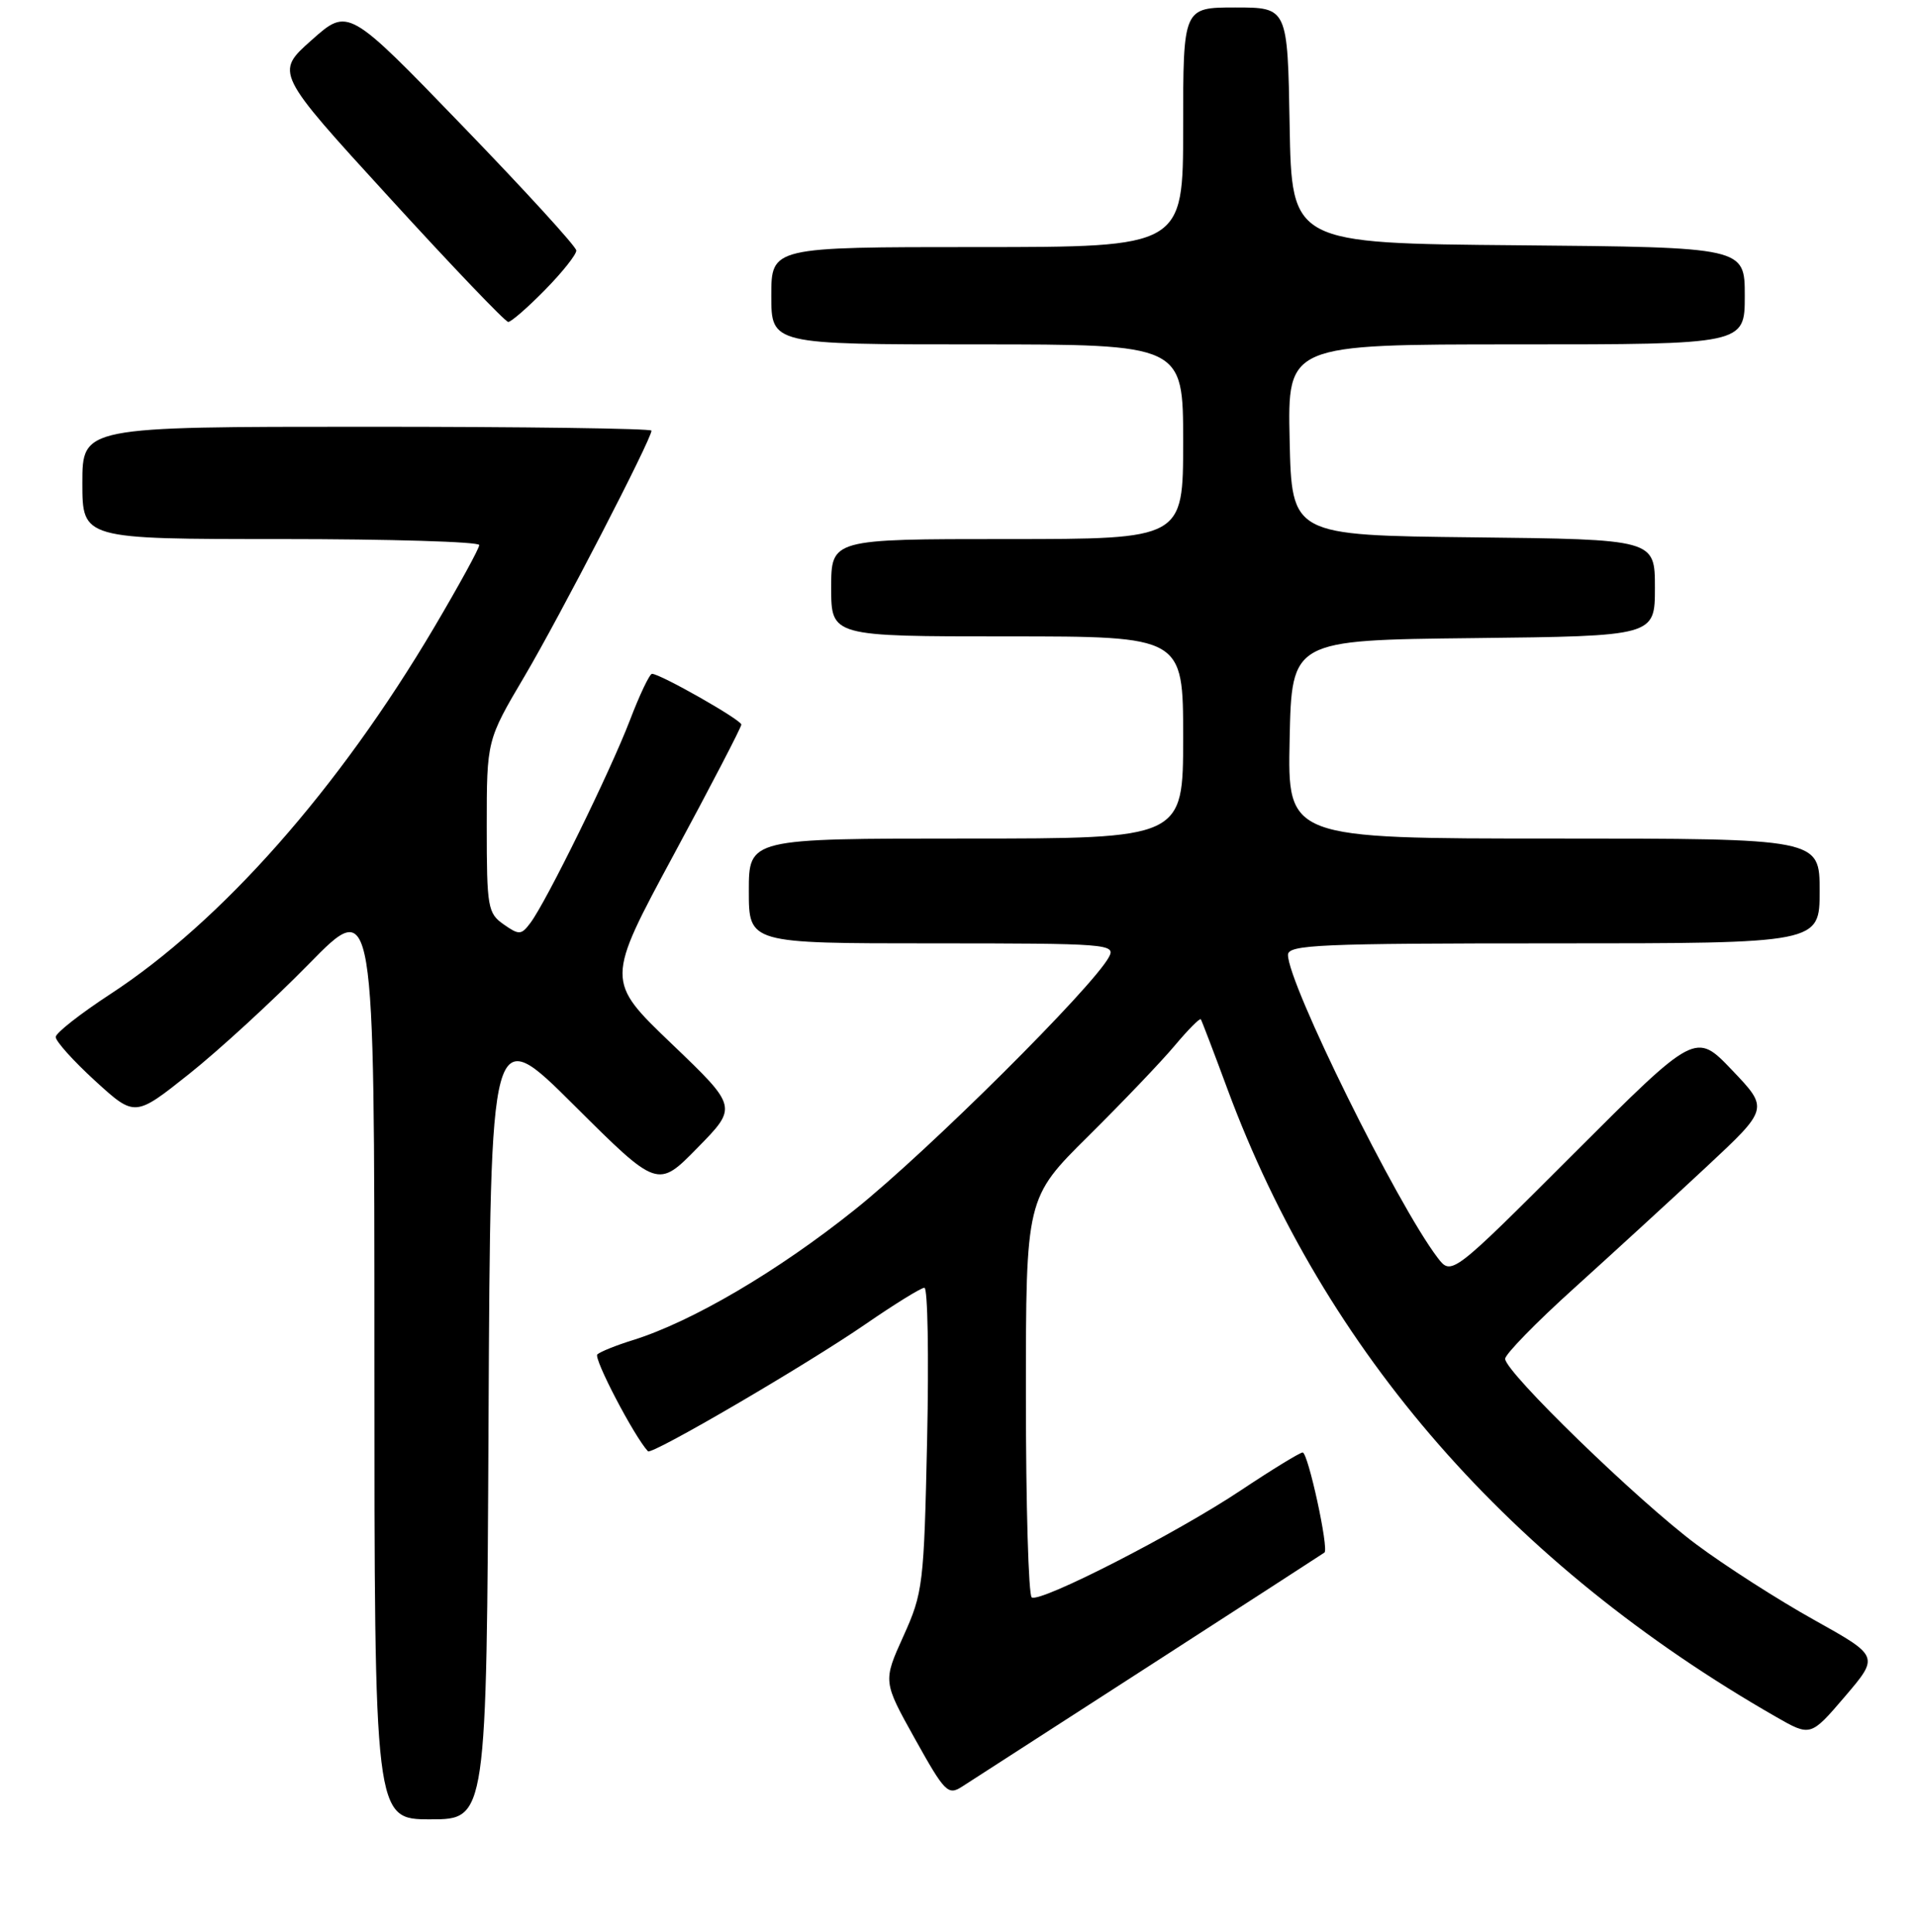 <?xml version="1.0" encoding="UTF-8" standalone="no"?>
<!DOCTYPE svg PUBLIC "-//W3C//DTD SVG 1.1//EN" "http://www.w3.org/Graphics/SVG/1.1/DTD/svg11.dtd" >
<svg xmlns="http://www.w3.org/2000/svg" xmlns:xlink="http://www.w3.org/1999/xlink" version="1.1" viewBox="0 0 256 258">
 <g >
 <path fill="currentColor"
d=" M 65.24 189.75 C 65.50 136.50 65.50 136.50 76.66 147.62 C 87.83 158.74 87.83 158.74 93.16 153.29 C 98.50 147.85 98.50 147.85 89.70 139.42 C 80.90 130.99 80.90 130.99 89.95 114.20 C 94.93 104.97 99.00 97.13 99.00 96.78 C 99.00 96.15 88.17 90.00 87.07 90.00 C 86.75 90.00 85.41 92.81 84.10 96.25 C 81.47 103.10 72.95 120.46 70.83 123.27 C 69.61 124.90 69.32 124.91 67.25 123.46 C 65.14 121.98 65.00 121.18 65.00 110.38 C 65.00 98.87 65.00 98.87 70.05 90.32 C 74.77 82.32 87.00 58.66 87.00 57.52 C 87.00 57.23 69.90 57.00 49.00 57.00 C 11.00 57.00 11.00 57.00 11.00 64.50 C 11.00 72.00 11.00 72.00 37.50 72.00 C 52.08 72.00 64.00 72.36 64.00 72.80 C 64.00 73.25 61.29 78.19 57.99 83.78 C 45.20 105.41 29.58 123.09 14.67 132.82 C 10.73 135.40 7.47 137.95 7.44 138.50 C 7.41 139.05 9.78 141.69 12.70 144.36 C 18.01 149.21 18.01 149.21 25.26 143.44 C 29.24 140.27 36.44 133.66 41.25 128.75 C 50.00 119.82 50.00 119.82 50.00 181.41 C 50.00 243.00 50.00 243.00 57.49 243.00 C 64.98 243.00 64.98 243.00 65.24 189.75 Z  M 153.50 222.49 C 166.15 214.32 176.67 207.52 176.87 207.37 C 177.49 206.91 174.68 194.00 173.96 194.00 C 173.60 194.00 169.87 196.28 165.67 199.08 C 157.04 204.83 138.95 214.09 137.78 213.36 C 137.35 213.10 137.00 200.99 137.00 186.45 C 137.00 160.01 137.00 160.01 145.33 151.75 C 149.91 147.21 155.11 141.77 156.89 139.64 C 158.67 137.52 160.23 135.95 160.36 136.14 C 160.49 136.34 162.10 140.55 163.93 145.50 C 176.94 180.60 201.75 209.00 237.15 229.30 C 241.79 231.96 241.79 231.96 246.38 226.59 C 250.96 221.22 250.96 221.22 242.25 216.36 C 237.46 213.69 230.38 209.15 226.52 206.27 C 218.72 200.46 201.00 183.25 201.00 181.49 C 201.00 180.88 205.16 176.61 210.25 172.02 C 215.34 167.42 223.26 160.16 227.86 155.87 C 236.21 148.08 236.21 148.08 231.32 142.95 C 226.43 137.82 226.43 137.82 210.13 154.12 C 193.83 170.42 193.83 170.42 191.96 167.96 C 186.53 160.81 172.00 131.38 172.00 127.54 C 172.00 126.18 176.15 126.00 207.50 126.00 C 243.00 126.00 243.00 126.00 243.00 119.00 C 243.00 112.00 243.00 112.00 207.47 112.00 C 171.94 112.00 171.94 112.00 172.22 98.75 C 172.50 85.50 172.50 85.50 196.75 85.23 C 221.00 84.96 221.00 84.96 221.00 78.50 C 221.00 72.04 221.00 72.04 196.75 71.77 C 172.50 71.50 172.50 71.50 172.22 58.75 C 171.94 46.00 171.94 46.00 202.47 46.00 C 233.00 46.00 233.00 46.00 233.00 39.51 C 233.00 33.03 233.00 33.03 202.75 32.76 C 172.50 32.50 172.50 32.50 172.22 16.75 C 171.95 1.00 171.95 1.00 164.97 1.00 C 158.00 1.00 158.00 1.00 158.00 17.00 C 158.00 33.00 158.00 33.00 130.50 33.00 C 103.00 33.00 103.00 33.00 103.00 39.50 C 103.00 46.00 103.00 46.00 130.50 46.00 C 158.00 46.00 158.00 46.00 158.00 59.00 C 158.00 72.00 158.00 72.00 134.50 72.00 C 111.00 72.00 111.00 72.00 111.00 78.50 C 111.00 85.00 111.00 85.00 134.50 85.00 C 158.00 85.00 158.00 85.00 158.00 98.50 C 158.00 112.00 158.00 112.00 129.00 112.00 C 100.00 112.00 100.00 112.00 100.00 119.00 C 100.00 126.00 100.00 126.00 124.54 126.00 C 147.90 126.00 149.02 126.09 148.10 127.81 C 145.94 131.86 123.98 153.70 114.20 161.53 C 103.92 169.77 92.40 176.54 84.50 179.00 C 82.30 179.68 80.17 180.54 79.77 180.90 C 79.22 181.40 84.69 191.87 86.53 193.84 C 87.03 194.37 107.70 182.29 115.57 176.87 C 119.46 174.19 123.00 172.00 123.45 172.00 C 123.89 172.00 124.05 181.11 123.81 192.25 C 123.39 211.69 123.26 212.74 120.64 218.54 C 117.91 224.58 117.91 224.58 122.19 232.26 C 126.17 239.40 126.60 239.84 128.48 238.63 C 129.59 237.92 140.85 230.65 153.50 222.49 Z  M 72.79 38.71 C 75.11 36.35 76.98 33.99 76.96 33.46 C 76.95 32.93 70.08 25.42 61.71 16.76 C 46.50 1.01 46.50 1.01 41.62 5.35 C 36.73 9.69 36.73 9.69 51.95 26.34 C 60.31 35.50 67.48 43.00 67.87 43.00 C 68.26 43.00 70.48 41.07 72.79 38.71 Z "/>
</g>
</svg>